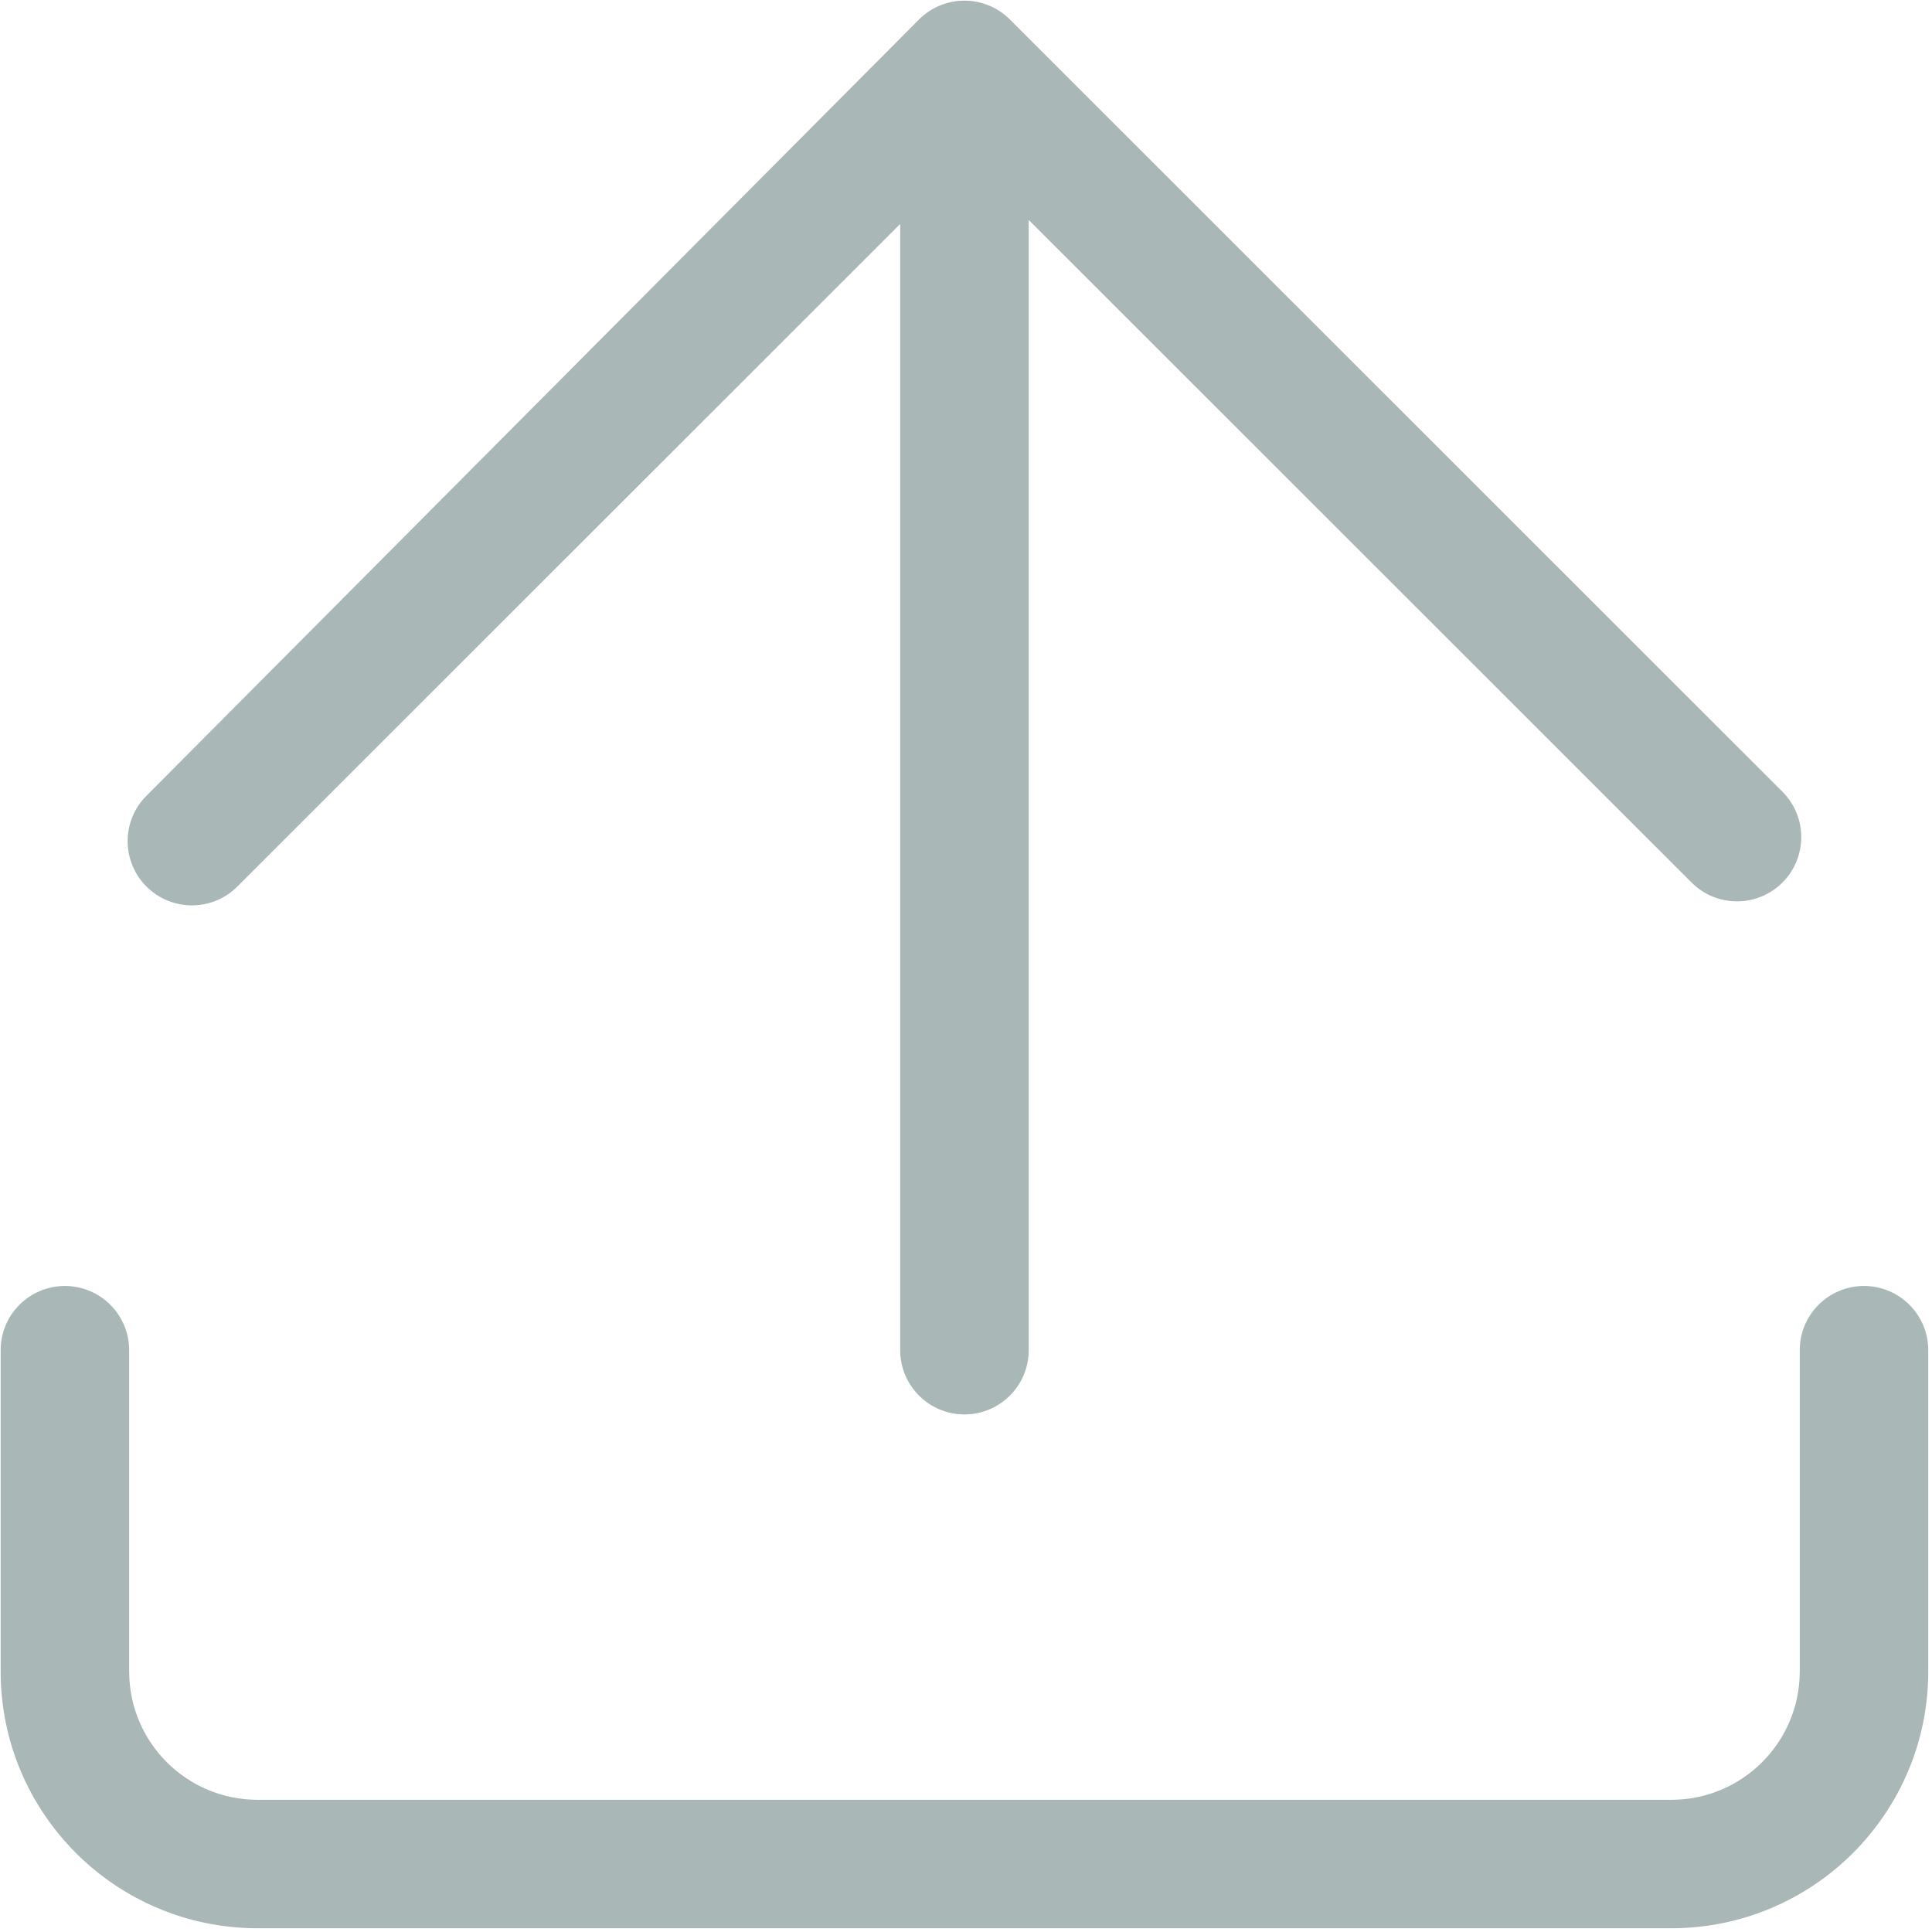 <?xml version="1.0" standalone="no"?><!DOCTYPE svg PUBLIC "-//W3C//DTD SVG 1.1//EN" "http://www.w3.org/Graphics/SVG/1.1/DTD/svg11.dtd"><svg width="200" height="200" viewBox="0 0 200 200" version="1.1" xmlns="http://www.w3.org/2000/svg" xmlns:xlink="http://www.w3.org/1999/xlink"><defs><style type="text/css"><![CDATA[
@font-face { font-family: ifont; src: url("//at.alicdn.com/t/font_1442373896_4754455.eot?#iefix") format("embedded-opentype"), url("//at.alicdn.com/t/font_1442373896_4754455.woff") format("woff"), url("//at.alicdn.com/t/font_1442373896_4754455.ttf") format("truetype"), url("//at.alicdn.com/t/font_1442373896_4754455.svg#ifont") format("svg"); }

]]></style></defs><g class="transform-group"><g transform="scale(0.195, 0.195)"><path d="M125.992 470.648 477.889 118.882l0 597.901c0 18.843 15.32 34.092 34.11 34.092 18.791 0 34.111-15.248 34.111-34.092L546.11 116.758l351.898 351.754c13.324 13.319 34.908 13.319 48.231 0 13.324-13.318 13.324-34.894 0-48.213L536.116 10.336c-13.324-13.319-34.908-13.319-48.231 0C485.406 12.811 77.76 422.429 77.76 422.429c-13.324 13.319-13.324 34.894 0 48.213C91.083 483.961 112.667 483.961 125.992 470.648L125.992 470.648zM989.542 682.685c-18.851 0-34.104 15.248-34.104 34.098l0 170.481c0 37.699-30.515 68.2-68.223 68.2L136.788 955.464c-37.708 0-68.221-30.502-68.221-68.2L68.568 716.783c0-18.849-15.326-34.098-34.11-34.098-18.851 0-34.111 15.248-34.111 34.098l0 170.486c0 75.314 61.093 136.384 136.442 136.384l750.427 0c75.35 0 136.437-61.07 136.437-136.384L1023.653 716.783C1023.653 697.934 1008.331 682.685 989.542 682.685L989.542 682.685zM989.542 682.685" fill="#a9b7b7"></path></g></g></svg>
